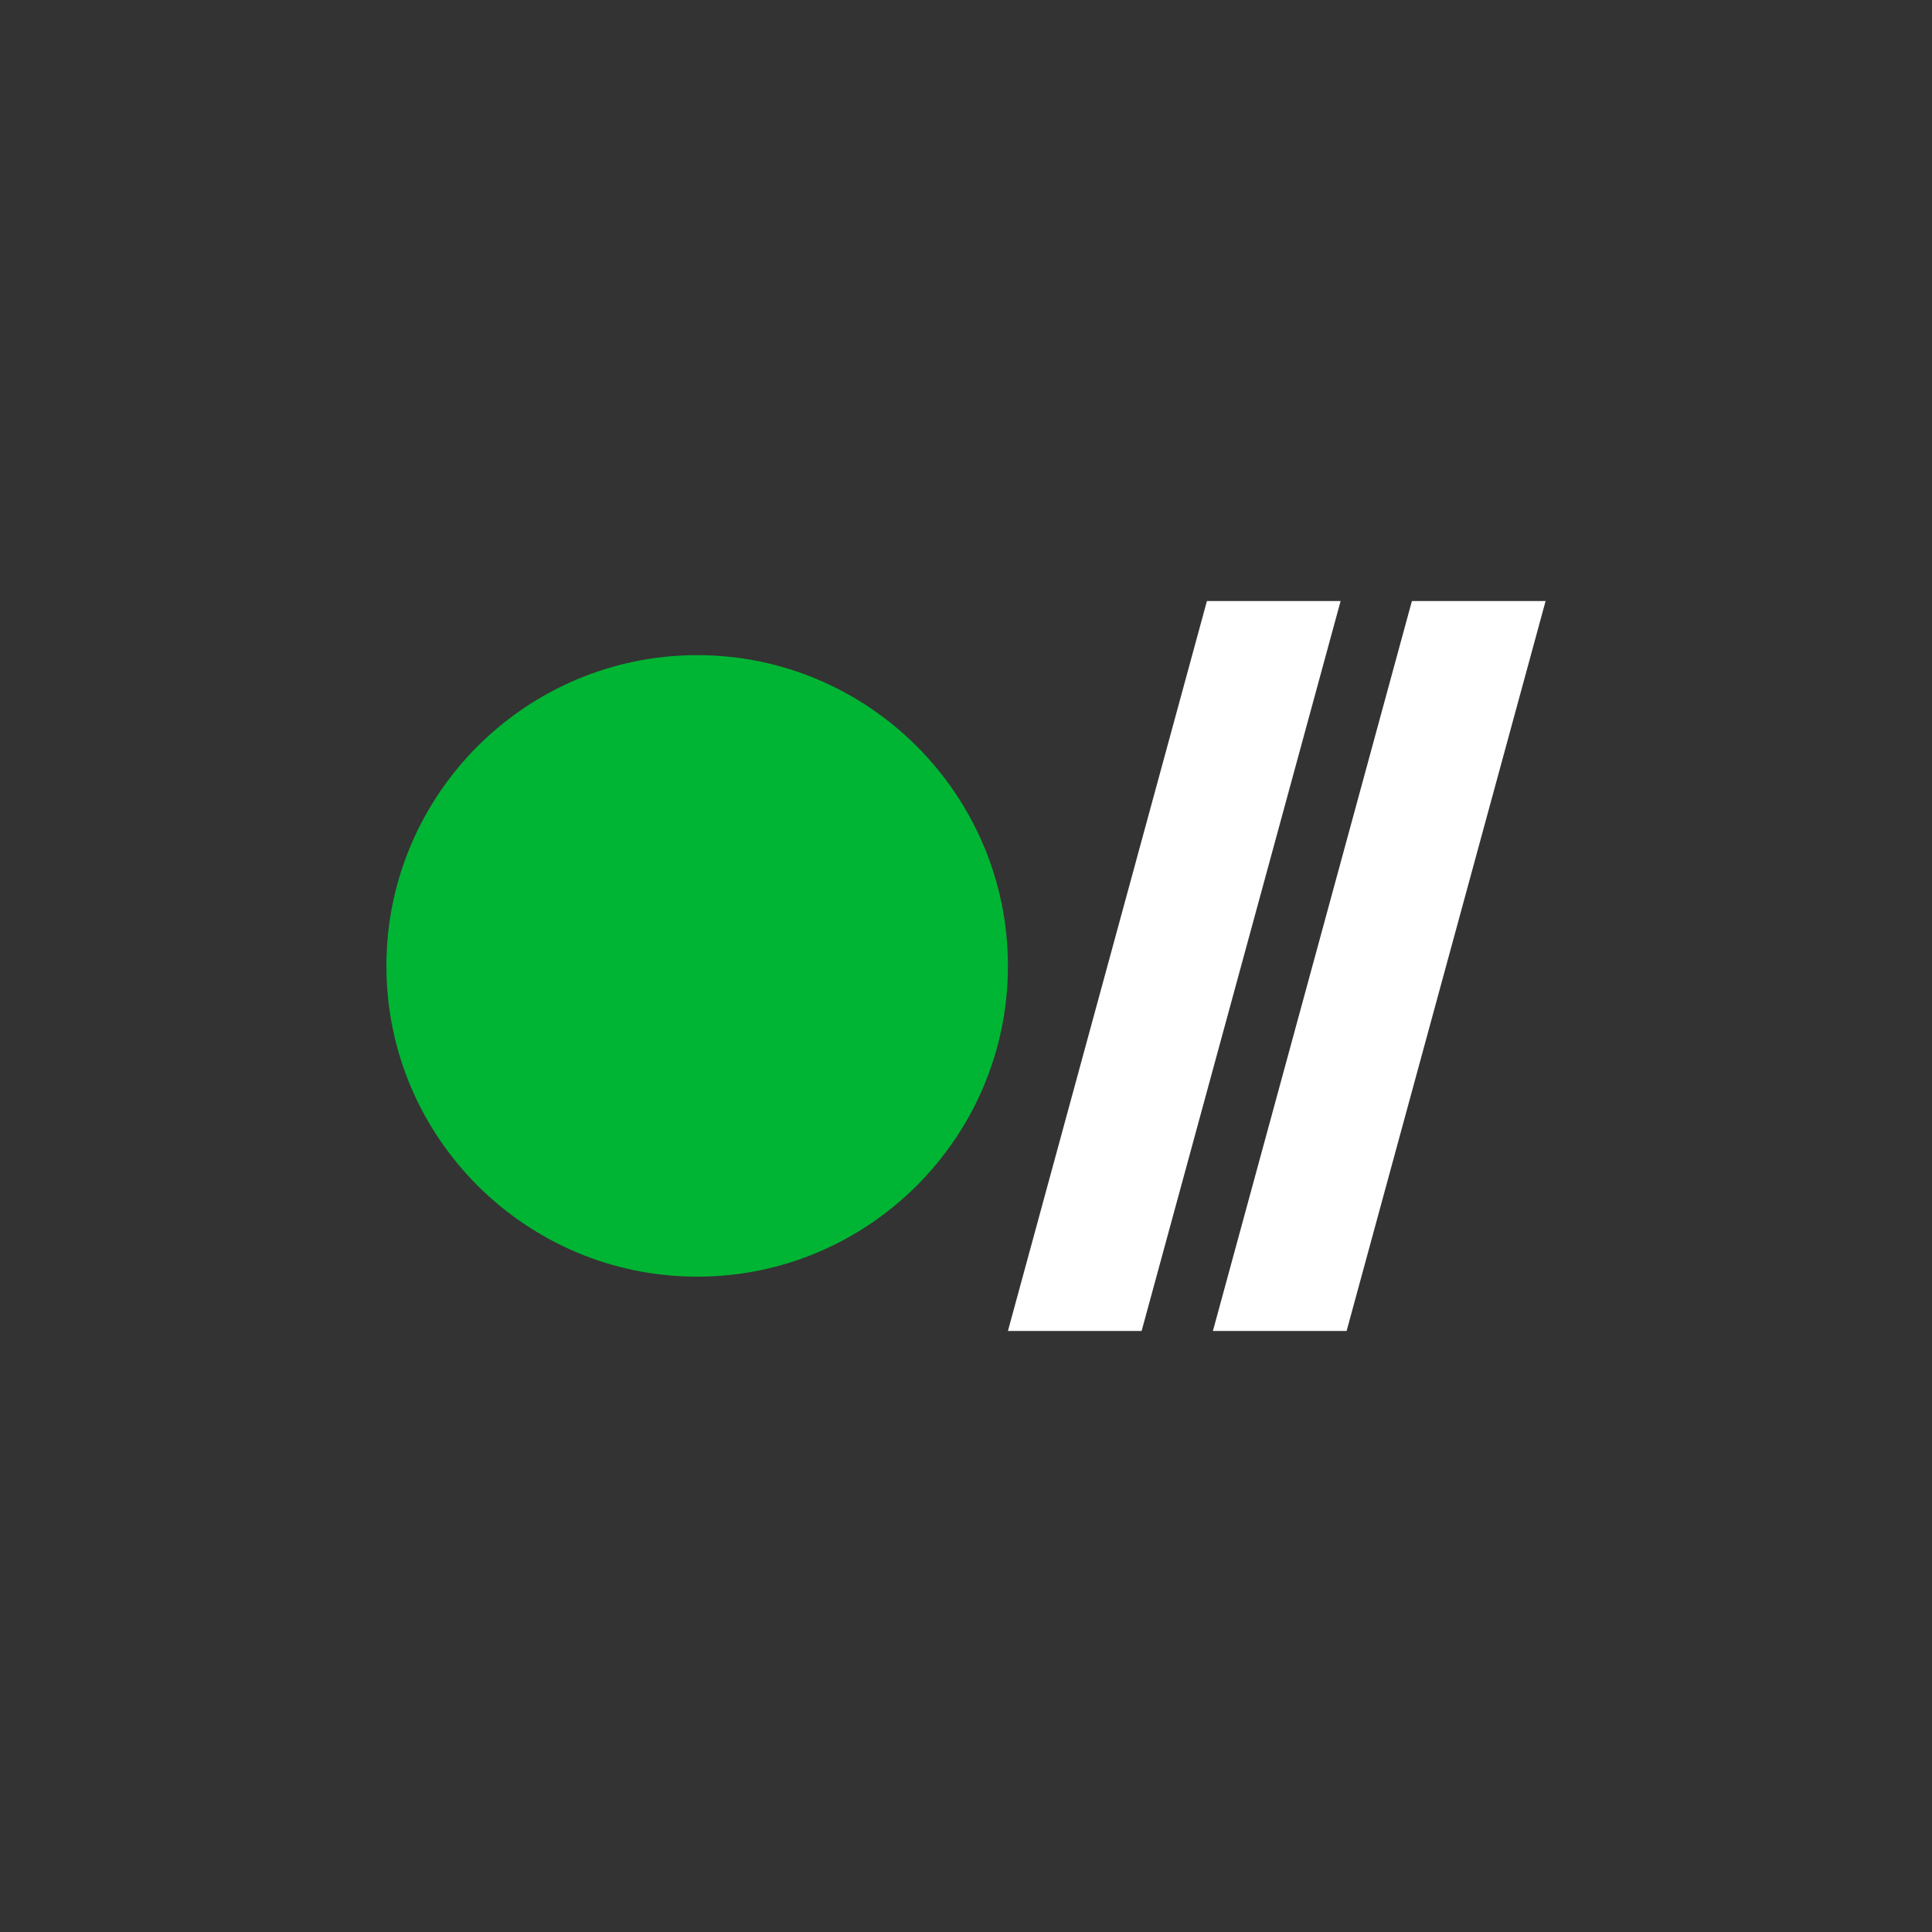 <?xml version="1.0" encoding="utf-8"?>
<!-- Generator: Adobe Illustrator 26.0.2, SVG Export Plug-In . SVG Version: 6.00 Build 0)  -->
<svg version="1.1" id="Layer_1" xmlns="http://www.w3.org/2000/svg" xmlns:xlink="http://www.w3.org/1999/xlink" x="0px" y="0px"
	 viewBox="0 0 1000 1000" style="enable-background:new 0 0 1000 1000;" xml:space="preserve">
<rect x="0" y="0" width="1000" height="1000" fill="#333333" stroke="none"/>
<style type="text/css">
	.st0{fill-rule:evenodd;clip-rule:evenodd;fill:#00B533;}
	.st1{fill-rule:evenodd;clip-rule:evenodd;fill:#FFFFFF;}
</style>
<g>
	<path class="st0" d="M360.9,339.1C272.2,339.1,200,411.3,200,500c0,88.7,72.2,160.8,160.9,160.8c88.7,0,160.8-72.2,160.8-160.8
		C521.7,411.3,449.5,339.1,360.9,339.1z"/>
	<path class="st1" d="M590.9,688.9h-69.2l103-377.8h69.2L590.9,688.9z"/>
	<path class="st1" d="M697,688.9h-69.2l103-377.8H800L697,688.9z"/>
</g>
</svg>
